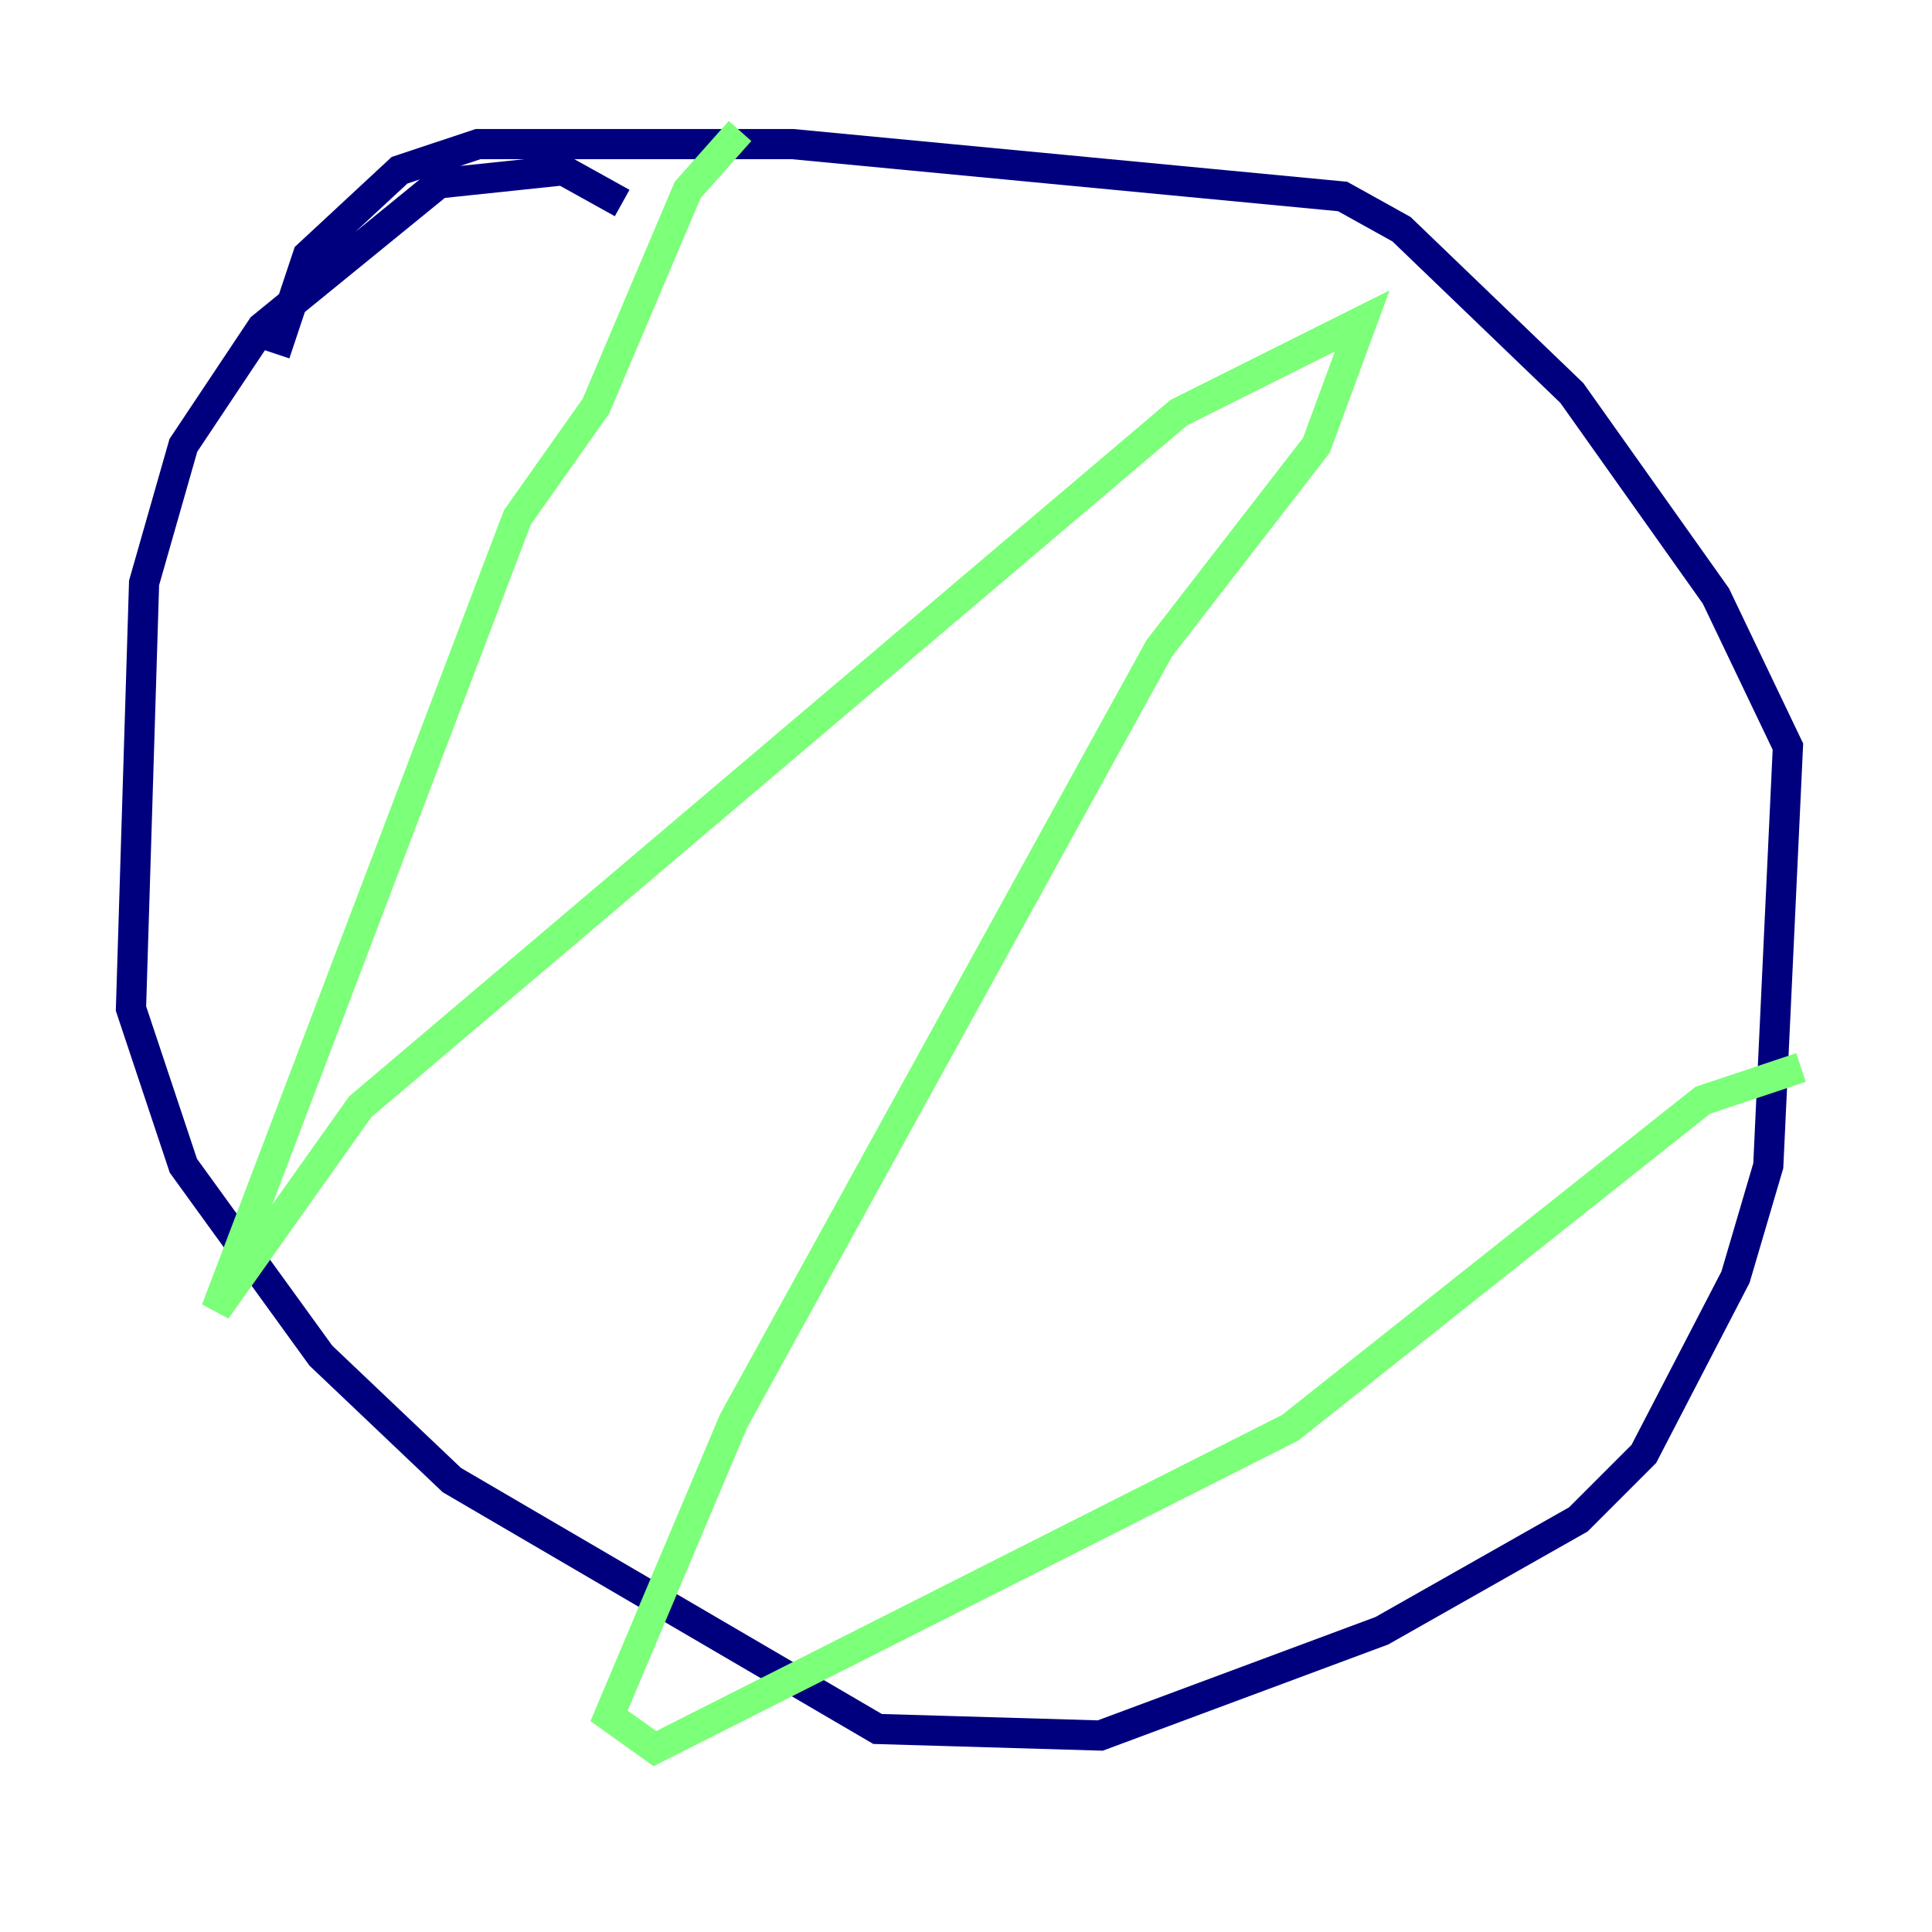 <?xml version="1.0" encoding="utf-8" ?>
<svg baseProfile="tiny" height="128" version="1.2" viewBox="0,0,128,128" width="128" xmlns="http://www.w3.org/2000/svg" xmlns:ev="http://www.w3.org/2001/xml-events" xmlns:xlink="http://www.w3.org/1999/xlink"><defs /><polyline fill="none" points="41.22,13.451 37.315,11.281 29.071,12.149 17.356,21.695 12.149,29.505 9.546,38.617 8.678,66.82 12.149,77.234 21.261,89.817 29.939,98.061 58.142,114.549 72.895,114.983 91.552,108.041 104.57,100.664 108.909,96.325 114.983,84.61 117.153,77.234 118.454,49.464 113.681,39.485 104.136,26.034 92.854,15.186 88.949,13.017 52.502,9.546 31.675,9.546 26.468,11.281 20.393,16.922 18.224,23.43" stroke="#00007f" stroke-width="2" /><polyline fill="none" points="49.031,8.678 45.559,12.583 39.485,26.902 34.278,34.278 14.319,86.78 23.864,73.329 78.102,27.336 90.251,21.261 87.214,29.505 76.8,42.956 48.597,94.156 40.352,113.681 43.39,115.851 85.478,94.59 112.814,72.895 119.322,70.725" stroke="#7cff79" stroke-width="2" /><polyline fill="none" points="91.986,101.966 91.986,101.966" stroke="#7f0000" stroke-width="2" /></svg>